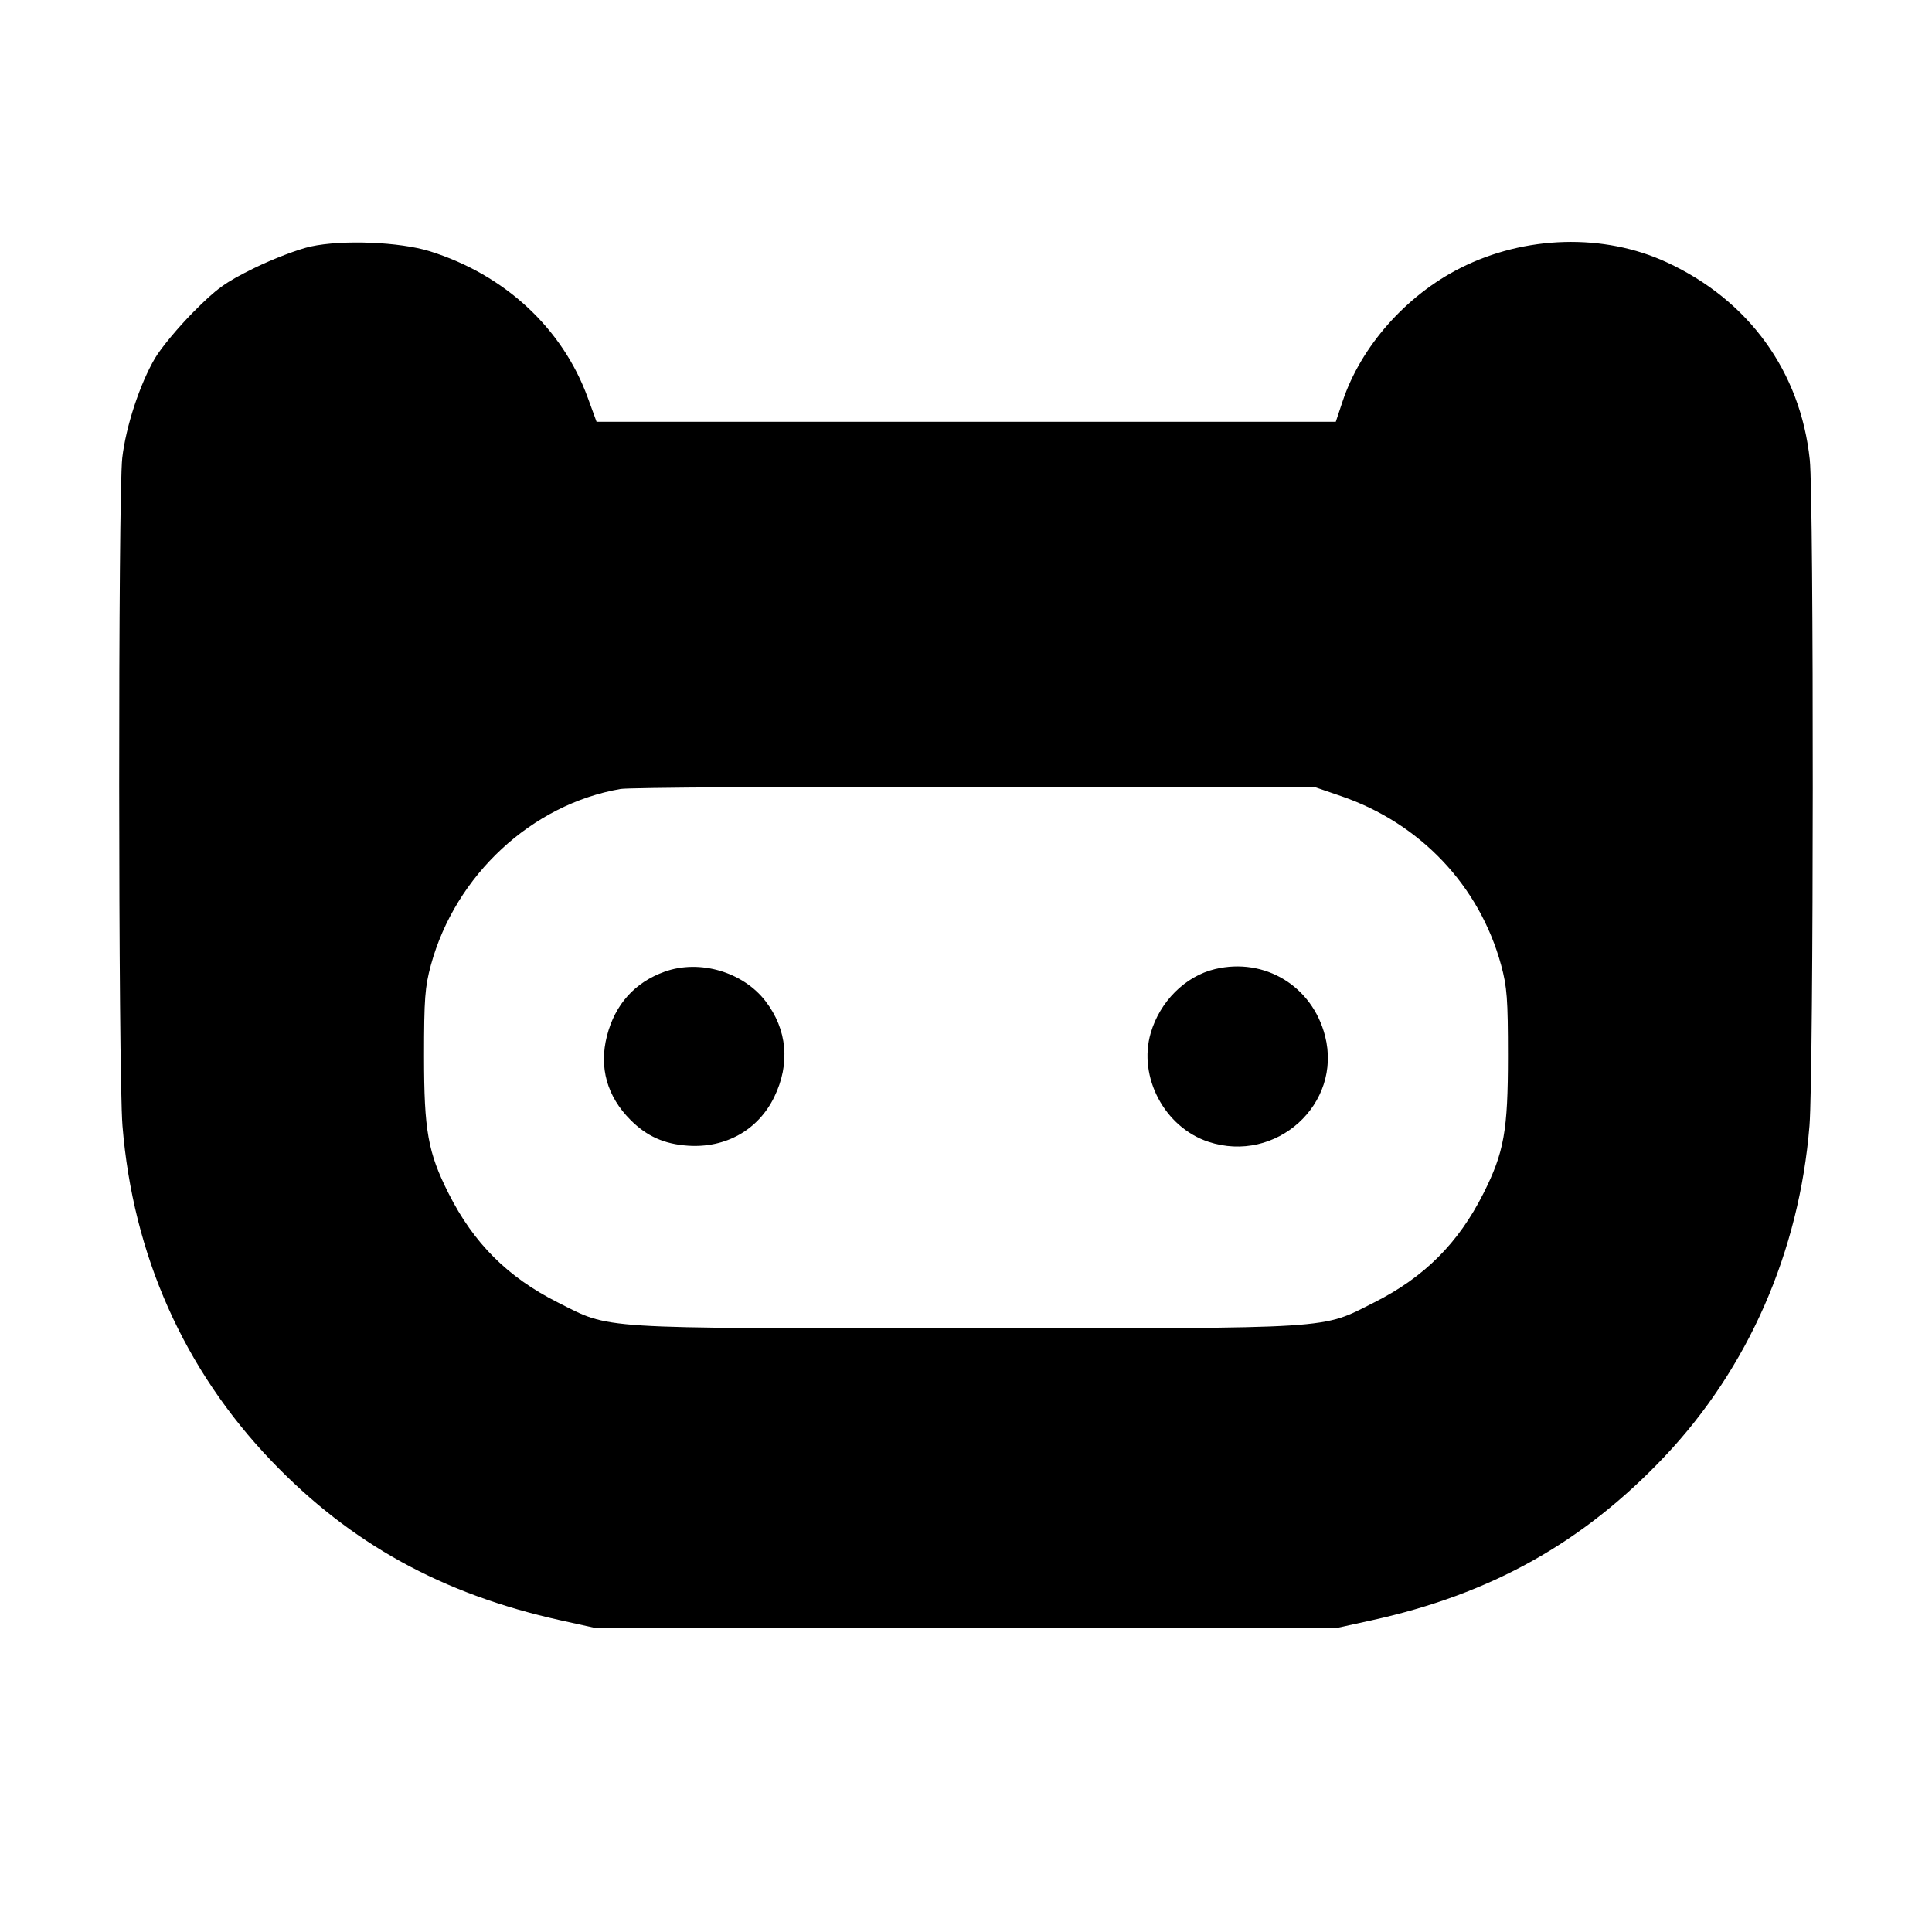 <svg fill="currentColor" viewBox="0 0 256 256" xmlns="http://www.w3.org/2000/svg"><path d="M41.173 32.663 C 39.531 33.021,36.171 34.304,33.707 35.513 C 29.851 37.406,28.722 38.221,25.600 41.368 C 23.605 43.379,21.327 46.123,20.537 47.467 C 18.527 50.889,16.678 56.522,16.199 60.684 C 15.640 65.547,15.666 142.163,16.229 149.165 C 17.605 166.265,24.373 181.485,35.992 193.606 C 46.498 204.565,58.598 211.230,74.291 214.701 L 78.720 215.680 128.000 215.680 L 177.280 215.680 181.760 214.696 C 197.573 211.222,209.771 204.402,220.557 193.005 C 231.660 181.274,238.411 165.864,239.767 149.154 C 240.323 142.316,240.357 66.153,239.808 60.929 C 238.578 49.242,231.722 39.779,220.845 34.754 C 212.507 30.901,202.085 31.190,193.516 35.511 C 186.295 39.152,180.314 45.926,177.891 53.207 L 176.997 55.893 128.022 55.893 L 79.048 55.893 77.880 52.691 C 74.525 43.493,66.871 36.397,56.960 33.296 C 52.979 32.050,45.377 31.745,41.173 32.663 M177.707 105.491 C 188.199 109.089,196.042 117.372,198.906 127.878 C 199.692 130.760,199.812 132.359,199.812 139.947 C 199.812 149.823,199.298 152.699,196.558 158.138 C 193.239 164.730,188.723 169.240,182.107 172.571 C 174.977 176.160,177.499 176.000,128.000 176.000 C 78.501 176.000,81.023 176.160,73.893 172.571 C 67.277 169.240,62.761 164.730,59.442 158.138 C 56.702 152.699,56.188 149.823,56.188 139.947 C 56.188 132.359,56.308 130.760,57.094 127.878 C 60.344 115.957,70.470 106.561,82.243 104.541 C 83.356 104.350,104.523 104.222,129.280 104.257 L 174.293 104.320 177.707 105.491 M88.068 128.752 C 84.114 130.168,81.495 133.085,80.424 137.266 C 79.354 141.444,80.434 145.287,83.557 148.410 C 85.712 150.566,88.022 151.598,91.161 151.810 C 96.160 152.148,100.459 149.726,102.583 145.376 C 104.732 140.973,104.321 136.409,101.436 132.659 C 98.446 128.771,92.701 127.092,88.068 128.752 M160.995 128.409 C 157.058 129.347,153.692 132.697,152.473 136.891 C 150.783 142.703,154.312 149.364,160.099 151.286 C 169.077 154.268,177.887 146.288,175.576 137.266 C 173.884 130.661,167.590 126.838,160.995 128.409 " stroke="none" fill-rule="evenodd"></path></svg>